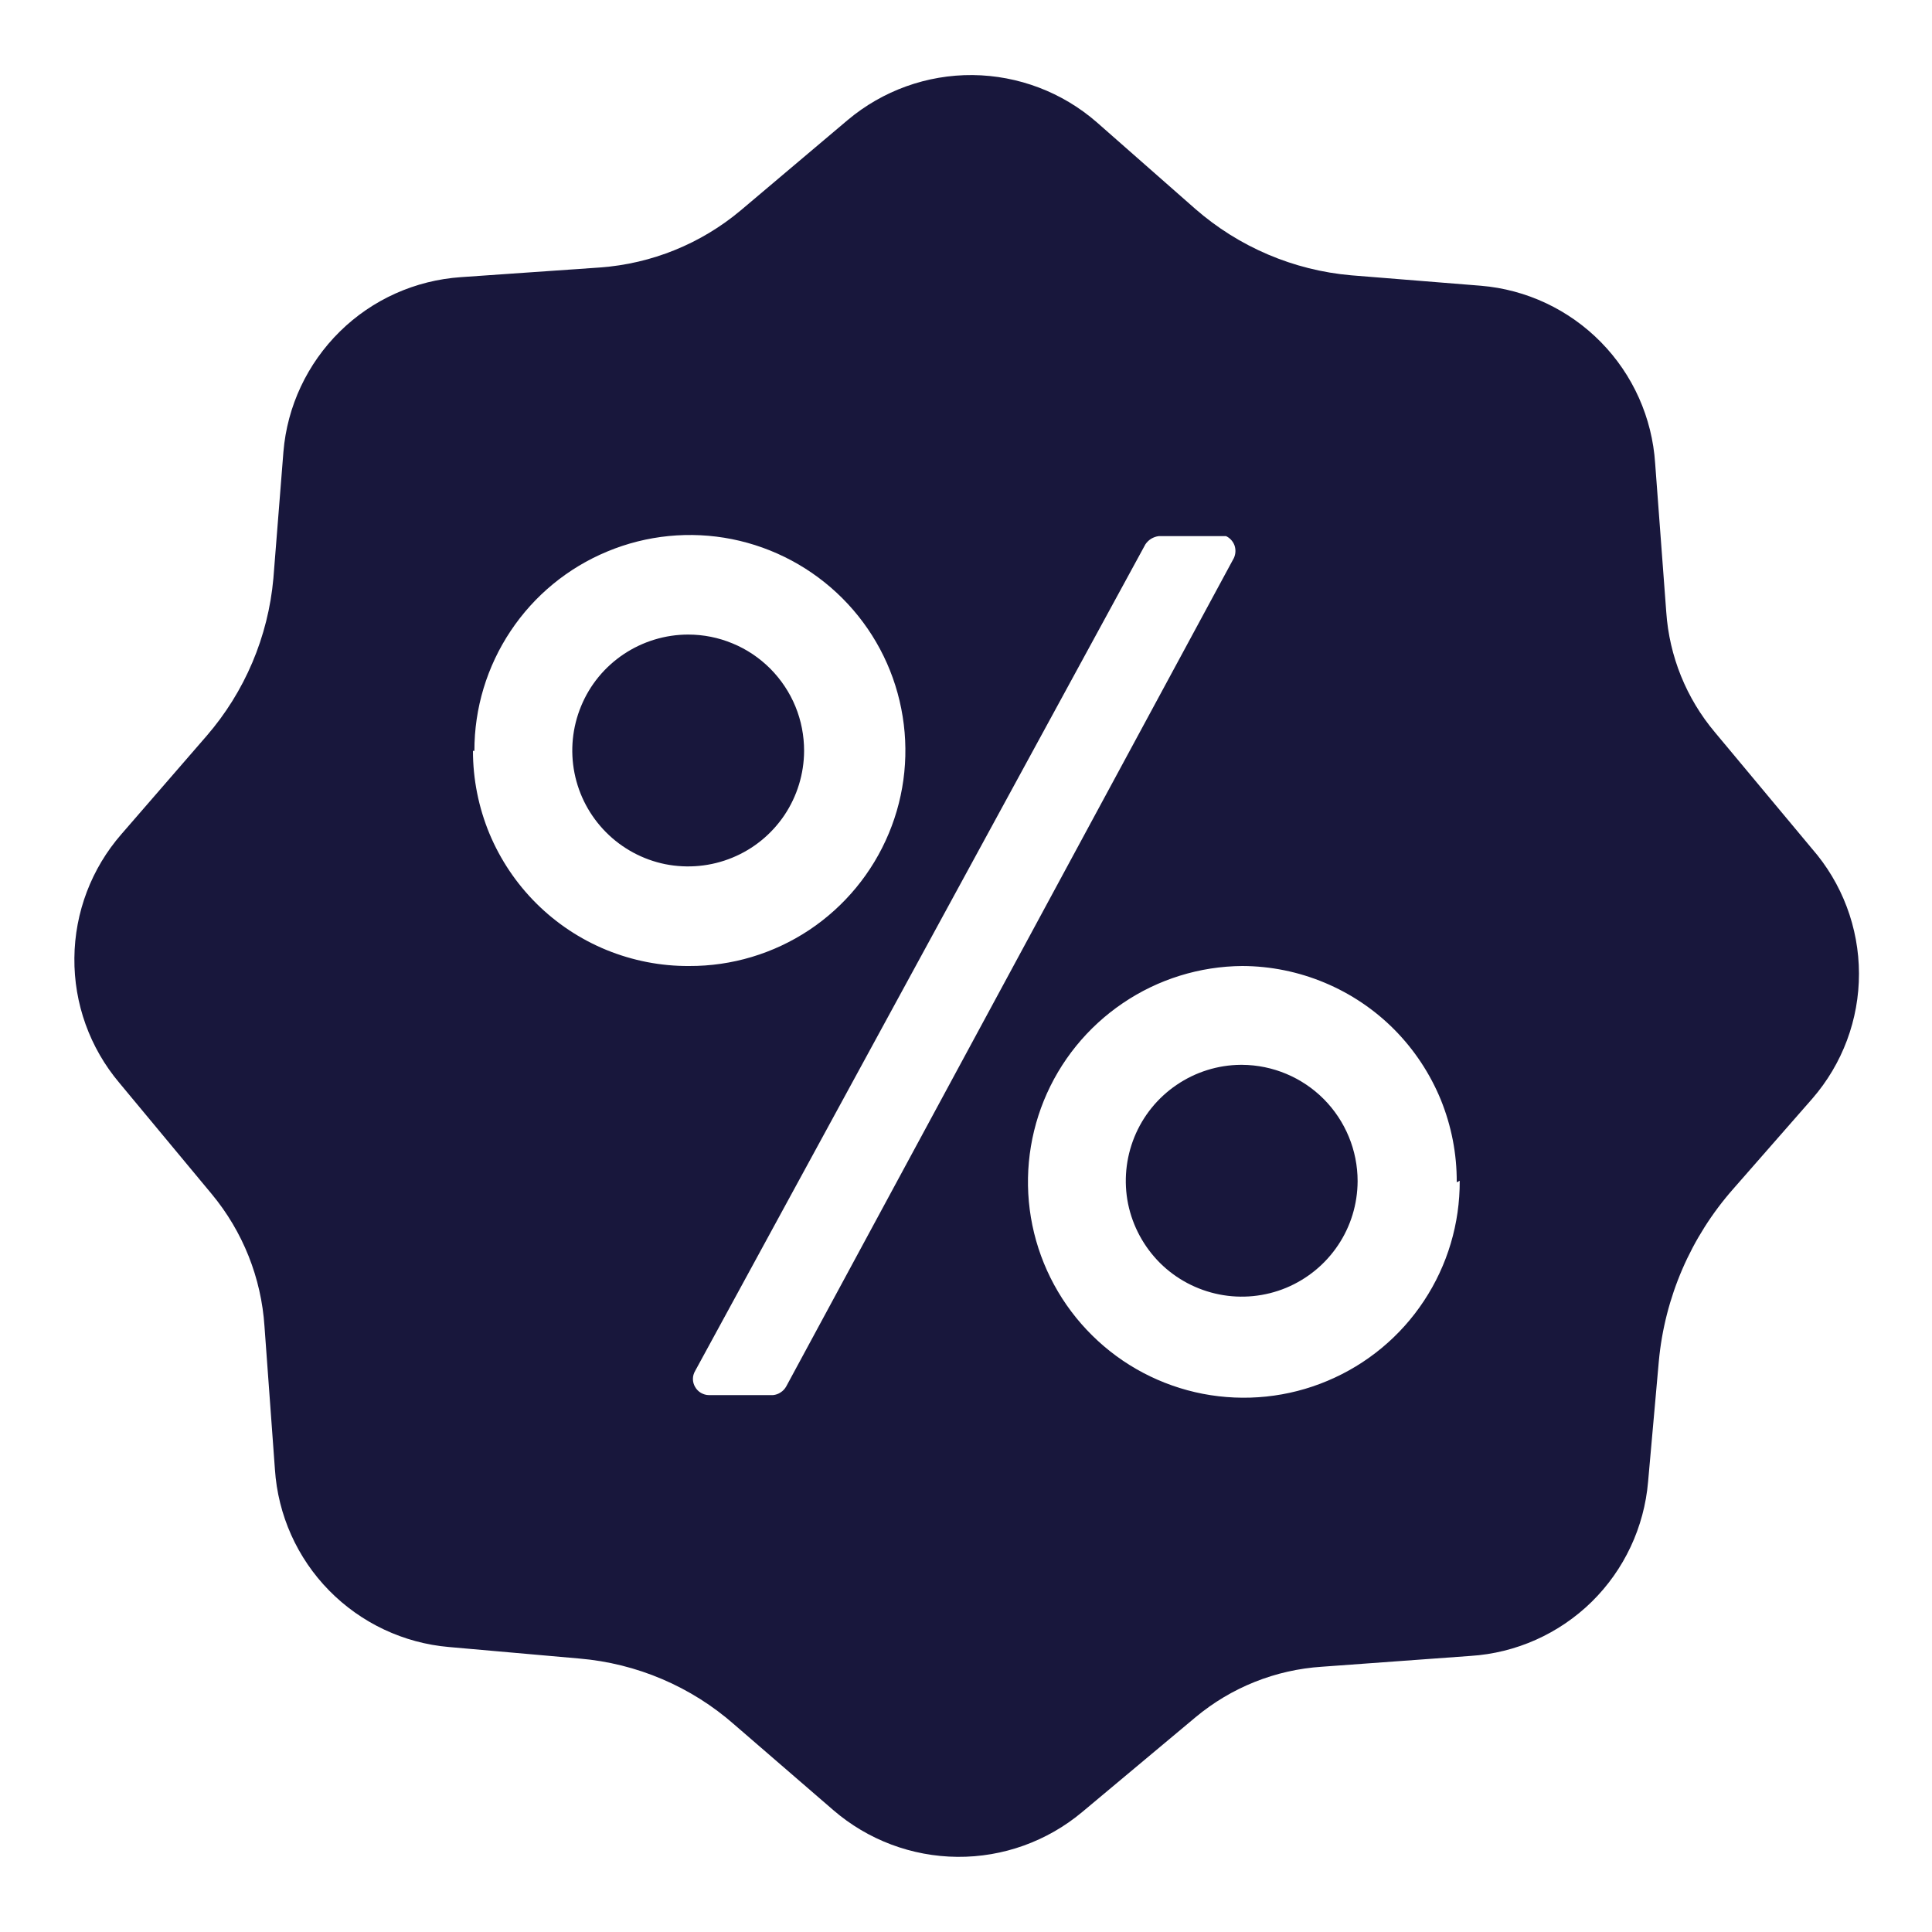 <svg width="20" height="20" viewBox="0 0 20 20" fill="none" xmlns="http://www.w3.org/2000/svg">
<g id="promotions_svgrepo.com" clip-path="url(#clip0_917_15079)">
<path id="Vector" d="M12.843 11.023C12.606 11.025 12.375 11.098 12.18 11.231C11.984 11.364 11.832 11.552 11.743 11.771C11.654 11.99 11.631 12.231 11.678 12.463C11.726 12.695 11.841 12.907 12.008 13.074C12.176 13.241 12.39 13.354 12.622 13.4C12.854 13.446 13.095 13.422 13.313 13.332C13.532 13.241 13.719 13.088 13.851 12.891C13.983 12.695 14.053 12.464 14.054 12.227C14.054 11.909 13.928 11.604 13.704 11.378C13.48 11.153 13.176 11.025 12.858 11.023H12.843Z" fill="#18173C"/>
<path id="Vector_2" d="M7.124 6.569C6.887 6.569 6.655 6.64 6.458 6.771C6.26 6.903 6.106 7.09 6.016 7.309C5.925 7.528 5.901 7.769 5.947 8.002C5.993 8.235 6.107 8.448 6.274 8.616C6.441 8.784 6.655 8.899 6.887 8.946C7.12 8.992 7.361 8.969 7.58 8.879C7.8 8.789 7.987 8.636 8.12 8.439C8.252 8.242 8.323 8.01 8.324 7.773C8.324 7.615 8.294 7.459 8.234 7.313C8.174 7.167 8.085 7.034 7.974 6.922C7.862 6.81 7.73 6.721 7.584 6.661C7.438 6.6 7.282 6.569 7.124 6.569Z" fill="#18173C"/>
<path id="Vector_3" d="M18.757 8.785L17.753 7.581C17.457 7.23 17.28 6.793 17.249 6.335L17.134 4.796C17.103 4.324 16.904 3.879 16.573 3.542C16.242 3.205 15.801 2.997 15.33 2.958L13.988 2.85C13.39 2.798 12.824 2.556 12.373 2.162L11.353 1.265C10.997 0.955 10.542 0.782 10.069 0.777C9.596 0.773 9.138 0.938 8.776 1.242L7.669 2.177C7.257 2.523 6.747 2.73 6.211 2.769L4.772 2.869C4.3 2.901 3.855 3.1 3.518 3.432C3.181 3.764 2.973 4.205 2.934 4.677L2.83 5.988C2.776 6.591 2.534 7.162 2.138 7.619L1.257 8.635C0.947 8.99 0.774 9.445 0.77 9.917C0.765 10.389 0.93 10.847 1.234 11.208L2.192 12.361C2.514 12.749 2.705 13.228 2.738 13.731L2.846 15.211C2.877 15.683 3.076 16.128 3.407 16.465C3.738 16.802 4.179 17.01 4.649 17.05L5.996 17.169C6.591 17.219 7.155 17.459 7.603 17.854L8.626 18.738C8.984 19.047 9.439 19.218 9.911 19.222C10.383 19.226 10.841 19.061 11.203 18.758L12.376 17.777C12.746 17.468 13.204 17.285 13.684 17.254L15.223 17.142C15.694 17.112 16.139 16.913 16.477 16.582C16.814 16.251 17.021 15.809 17.061 15.338L17.172 14.092C17.233 13.431 17.503 12.806 17.942 12.308L18.761 11.373C19.073 11.014 19.245 10.554 19.244 10.078C19.243 9.602 19.07 9.143 18.757 8.785ZM4.911 7.773C4.91 7.331 5.041 6.899 5.286 6.532C5.531 6.164 5.879 5.878 6.287 5.709C6.695 5.539 7.144 5.495 7.577 5.581C8.011 5.668 8.408 5.881 8.72 6.193C9.033 6.506 9.245 6.904 9.33 7.337C9.416 7.771 9.371 8.22 9.201 8.627C9.031 9.035 8.744 9.383 8.376 9.628C8.008 9.872 7.576 10.002 7.134 10C6.841 10.002 6.55 9.945 6.278 9.834C6.007 9.723 5.76 9.559 5.552 9.352C5.344 9.145 5.179 8.899 5.066 8.628C4.954 8.357 4.896 8.066 4.896 7.773H4.911ZM8.138 14.354C8.124 14.378 8.105 14.399 8.081 14.414C8.058 14.43 8.031 14.439 8.003 14.442H7.338C7.309 14.442 7.281 14.433 7.256 14.419C7.231 14.404 7.21 14.383 7.196 14.358C7.181 14.333 7.173 14.304 7.173 14.275C7.173 14.246 7.181 14.217 7.196 14.192L11.857 5.635C11.873 5.611 11.893 5.592 11.917 5.577C11.941 5.563 11.968 5.553 11.995 5.55H12.692C12.712 5.559 12.73 5.573 12.745 5.589C12.76 5.606 12.772 5.625 12.78 5.647C12.787 5.668 12.79 5.69 12.789 5.712C12.788 5.735 12.782 5.757 12.773 5.777L8.138 14.354ZM15.111 12.223C15.113 12.665 14.985 13.097 14.741 13.466C14.498 13.835 14.15 14.123 13.743 14.294C13.336 14.466 12.887 14.512 12.453 14.429C12.019 14.345 11.62 14.135 11.306 13.824C10.992 13.514 10.776 13.117 10.687 12.684C10.598 12.251 10.64 11.802 10.806 11.393C10.973 10.983 11.257 10.633 11.623 10.385C11.988 10.137 12.419 10.003 12.861 10C13.154 10.001 13.443 10.06 13.713 10.173C13.983 10.286 14.229 10.451 14.435 10.659C14.641 10.867 14.804 11.114 14.915 11.384C15.025 11.655 15.082 11.946 15.08 12.239L15.111 12.223Z" fill="#18173C"/>
</g>
<defs>
<clipPath id="clip0_917_15079">
<rect width="20" height="20" fill="white"/>
</clipPath>
</defs>
</svg>
